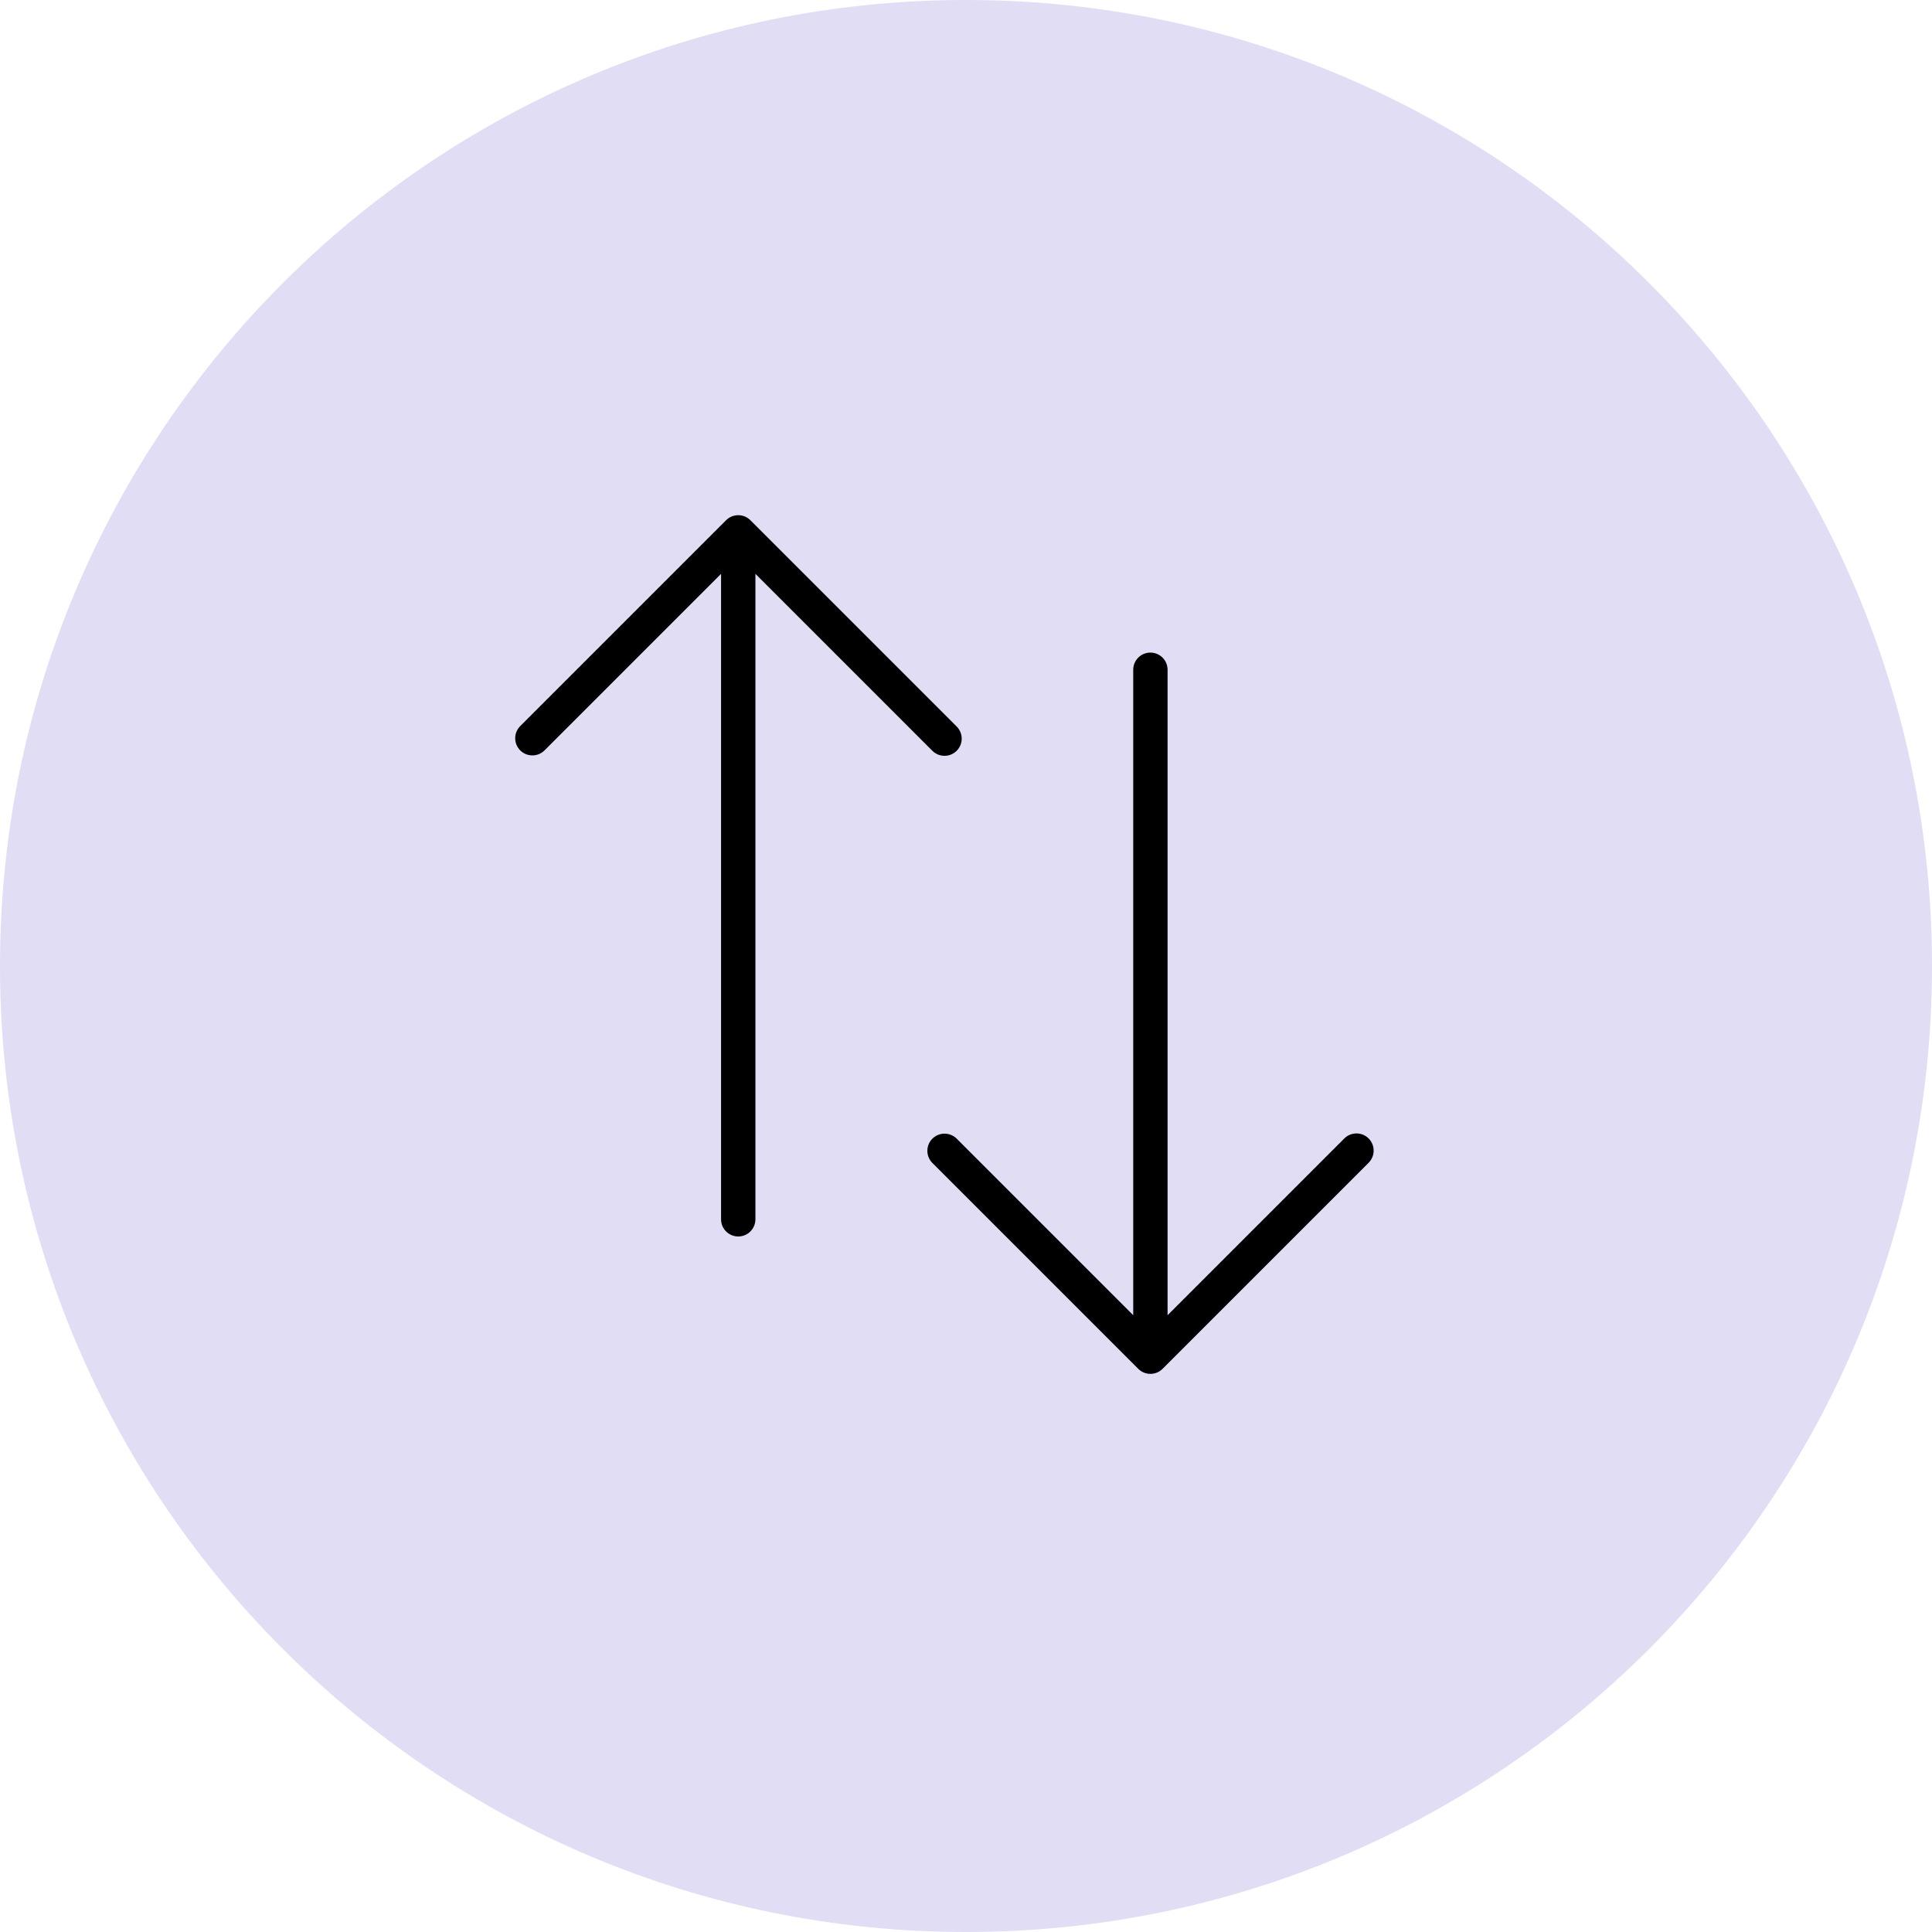 <svg width="45" height="45" viewBox="0 0 45 45" fill="none" xmlns="http://www.w3.org/2000/svg">
<path fill-rule="evenodd" clip-rule="evenodd" d="M22.5 45C34.926 45 45 34.926 45 22.5C45 10.074 34.926 0 22.5 0C10.074 0 0 10.074 0 22.5C0 34.926 10.074 45 22.5 45Z" fill="#E0DDF5"/>
<path fill-rule="evenodd" clip-rule="evenodd" d="M17.595 13.366L21.712 17.483C21.813 17.587 21.961 17.628 22.101 17.592C22.241 17.555 22.35 17.446 22.387 17.306C22.424 17.166 22.382 17.017 22.278 16.917L17.478 12.117C17.322 11.961 17.069 11.961 16.912 12.117L12.112 16.917C11.961 17.074 11.963 17.323 12.117 17.478C12.271 17.632 12.521 17.634 12.678 17.483L16.795 13.366V28.4C16.795 28.621 16.974 28.8 17.195 28.8C17.416 28.8 17.595 28.621 17.595 28.4V13.366ZM31.312 26.517C31.468 26.361 31.722 26.361 31.878 26.517C32.034 26.673 32.034 26.927 31.878 27.083L27.078 31.883C26.922 32.039 26.669 32.039 26.512 31.883L21.712 27.083C21.561 26.926 21.563 26.676 21.717 26.522C21.872 26.368 22.121 26.366 22.278 26.517L26.395 30.634V15.6C26.395 15.379 26.574 15.2 26.795 15.2C27.016 15.2 27.195 15.379 27.195 15.6V30.634L31.312 26.517Z" fill="black"/>
</svg>
